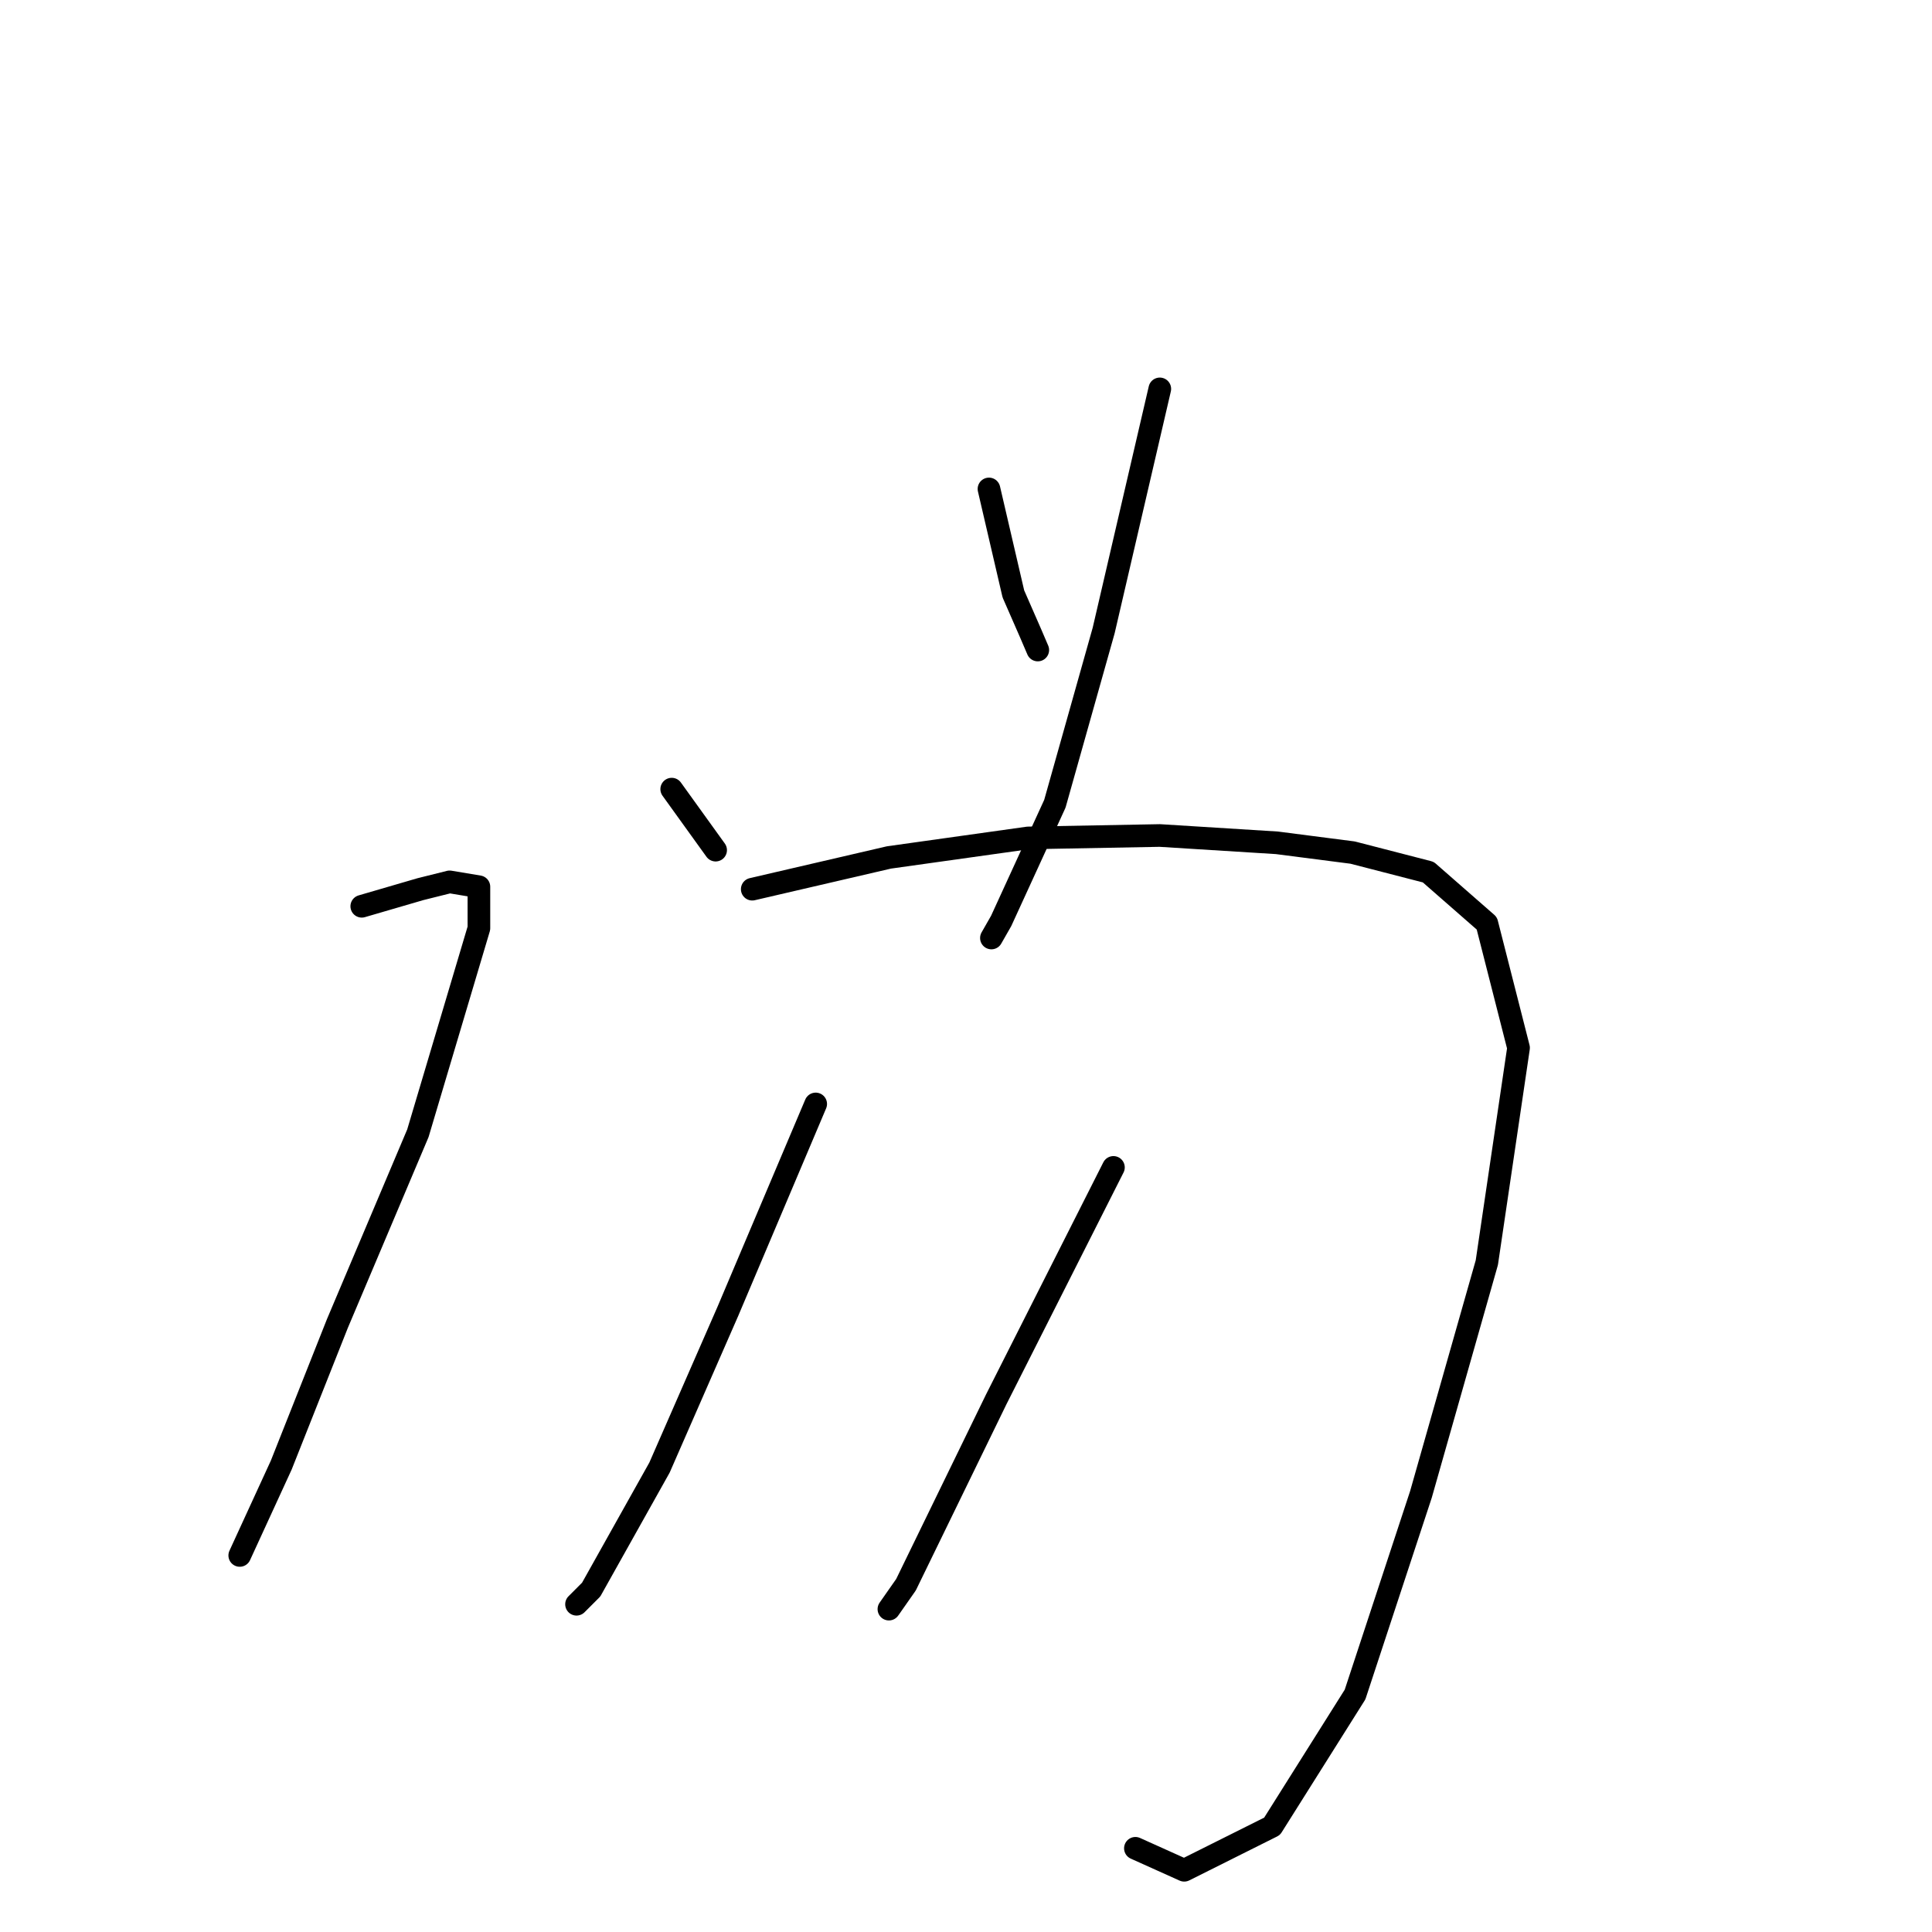 <?xml version="1.0" standalone="no"?>
    <svg width="256" height="256" xmlns="http://www.w3.org/2000/svg" version="1.1">
    <polyline stroke="black" stroke-width="3" stroke-linecap="round" fill="transparent" stroke-linejoin="round" points="89.005 104.564 94.825 112.648 94.825 112.648 " />
        <polyline stroke="black" stroke-width="3" stroke-linecap="round" fill="transparent" stroke-linejoin="round" points="131.044 64.788 134.277 78.694 136.541 83.868 137.511 86.131 137.511 86.131 " />
        <polyline stroke="black" stroke-width="3" stroke-linecap="round" fill="transparent" stroke-linejoin="round" points="153.68 51.53 146.242 83.544 139.775 106.504 132.66 122.026 131.367 124.29 131.367 124.29 " />
        <polyline stroke="black" stroke-width="3" stroke-linecap="round" fill="transparent" stroke-linejoin="round" points="47.936 120.086 55.697 117.822 59.577 116.852 63.458 117.499 63.458 122.996 55.373 150.16 44.702 175.383 37.264 194.139 31.767 206.104 31.767 206.104 " />
        <polyline stroke="black" stroke-width="3" stroke-linecap="round" fill="transparent" stroke-linejoin="round" points="99.676 117.822 117.785 113.618 136.218 111.031 153.68 110.708 169.202 111.678 179.227 112.971 189.251 115.559 197.013 122.349 201.216 138.842 197.013 167.299 188.281 198.02 179.55 224.536 168.555 241.999 156.914 247.82 150.446 244.909 150.446 244.909 " />
        <polyline stroke="black" stroke-width="3" stroke-linecap="round" fill="transparent" stroke-linejoin="round" points="108.084 146.279 96.442 173.766 87.388 194.462 78.333 210.631 76.393 212.572 76.393 212.572 " />
        <polyline stroke="black" stroke-width="3" stroke-linecap="round" fill="transparent" stroke-linejoin="round" points="147.536 154.687 132.014 185.408 120.049 209.984 117.785 213.218 117.785 213.218 " />
        </svg>